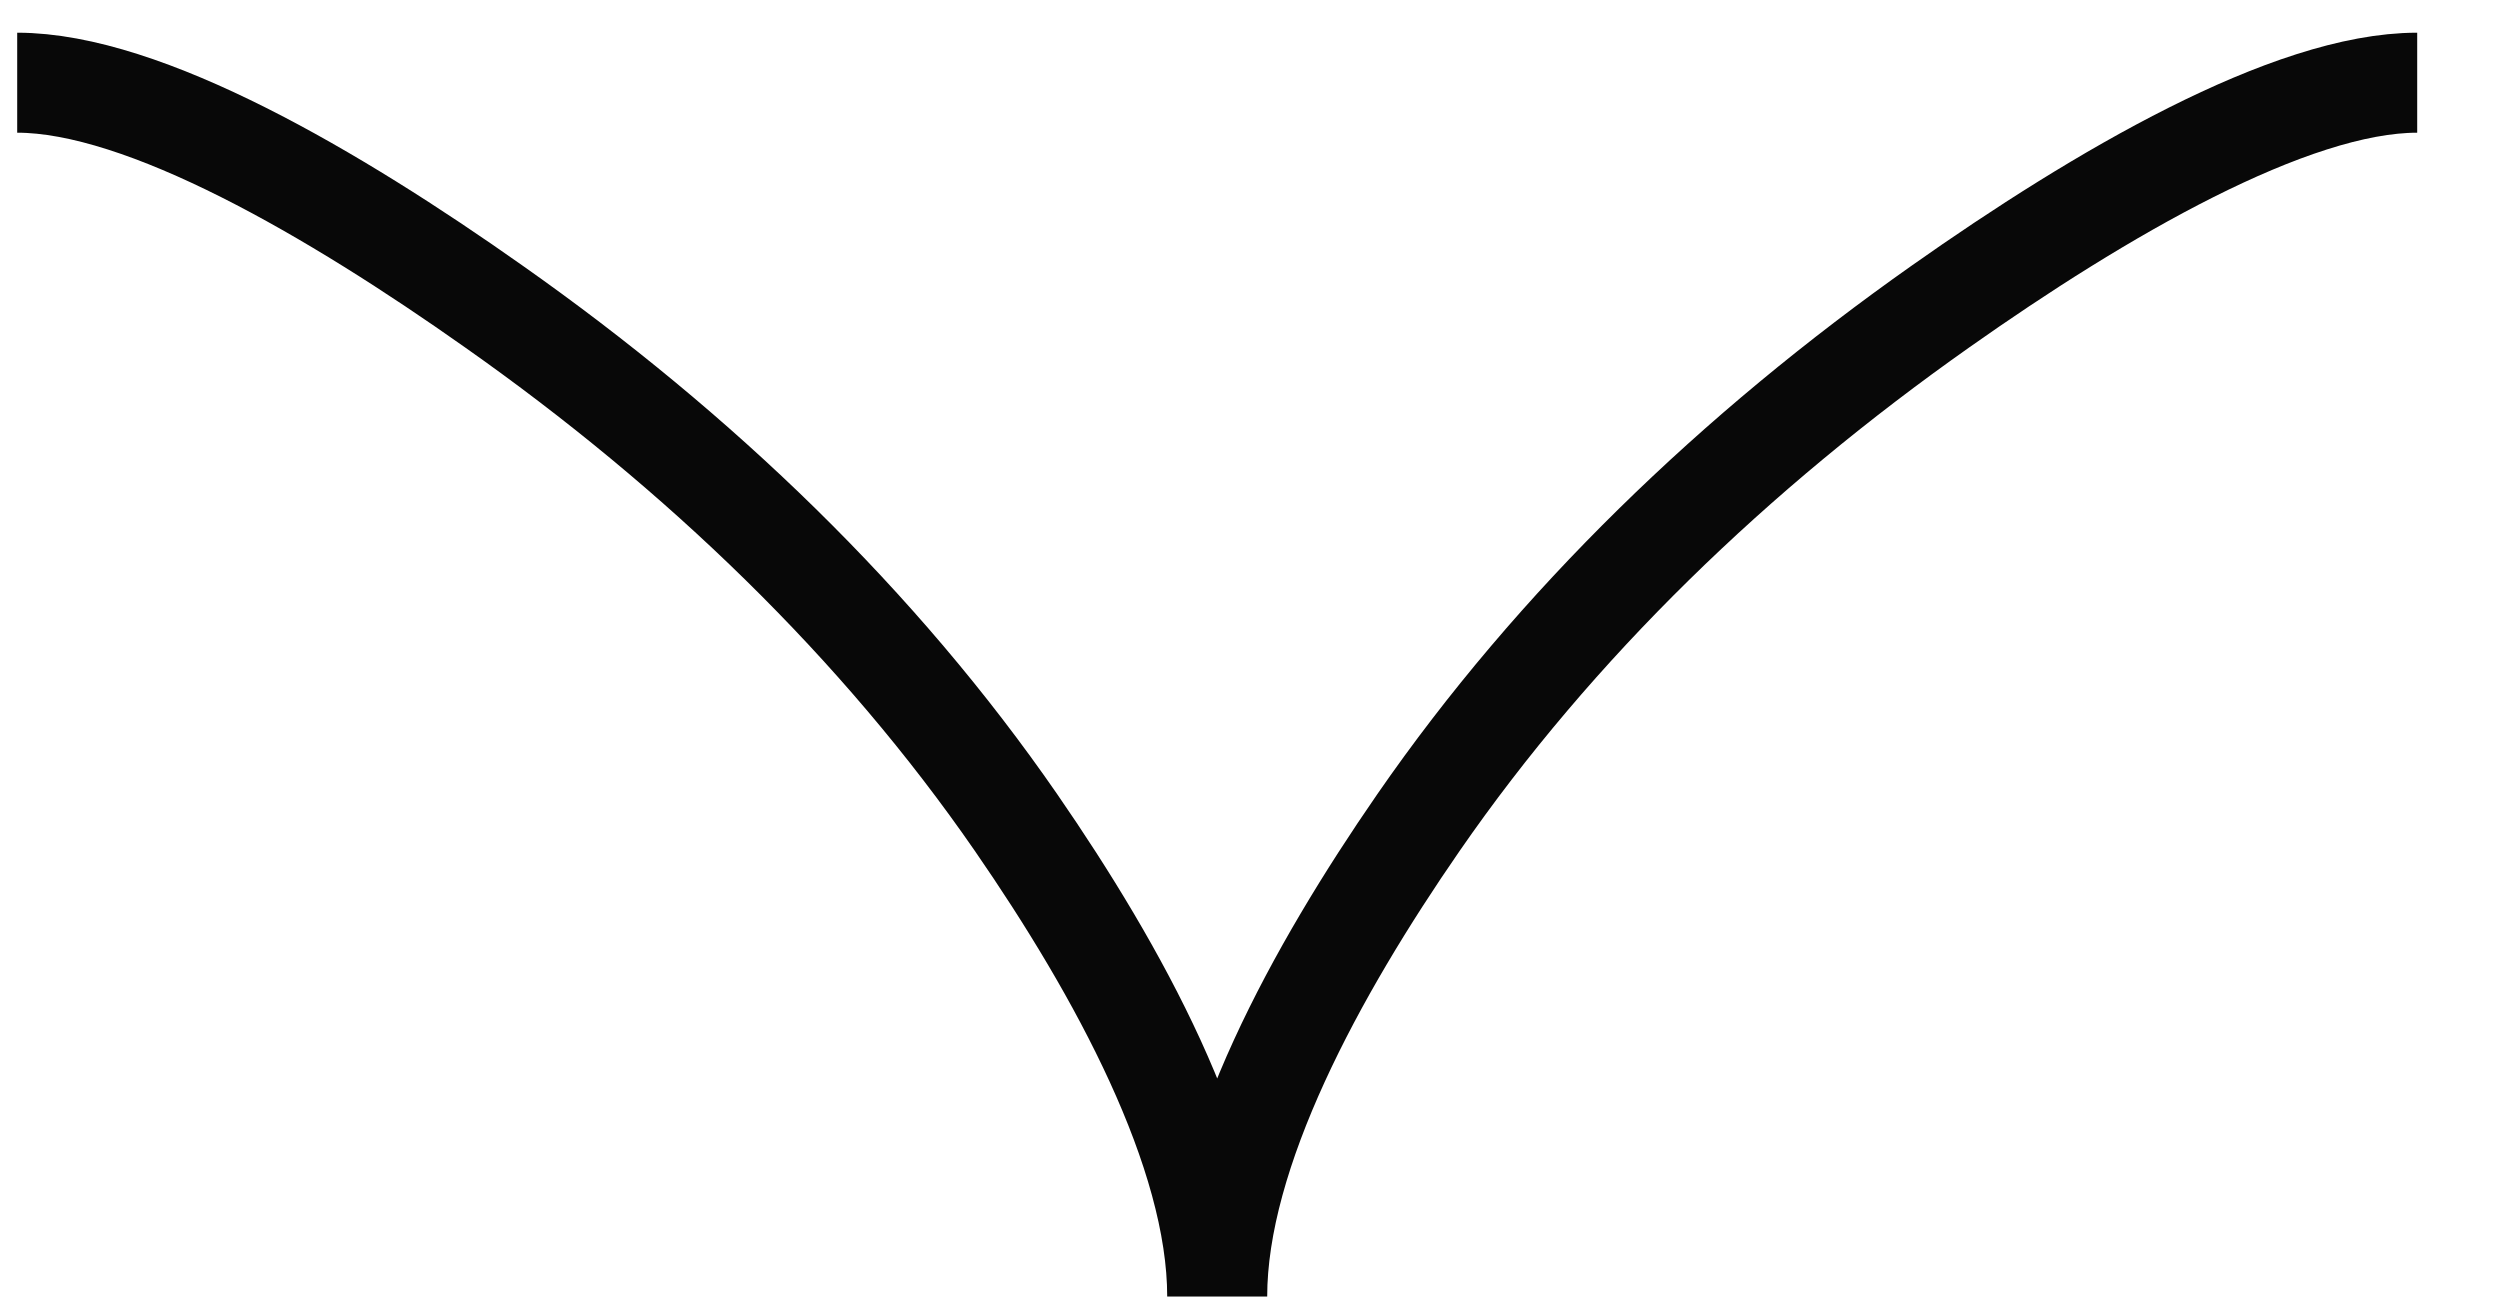 <svg width="25" height="13" viewBox="0 0 25 13" fill="none" xmlns="http://www.w3.org/2000/svg">
<path d="M0.172 0.827C1.444 0.827 3.344 1.939 4.938 3.065C6.995 4.513 8.79 6.242 10.16 8.225C11.187 9.712 12.172 11.515 12.172 12.965C12.172 11.515 13.158 9.711 14.185 8.225C15.556 6.242 17.351 4.513 19.405 3.065C21.001 1.939 22.904 0.827 24.172 0.827" stroke="#080808"/>
</svg>
